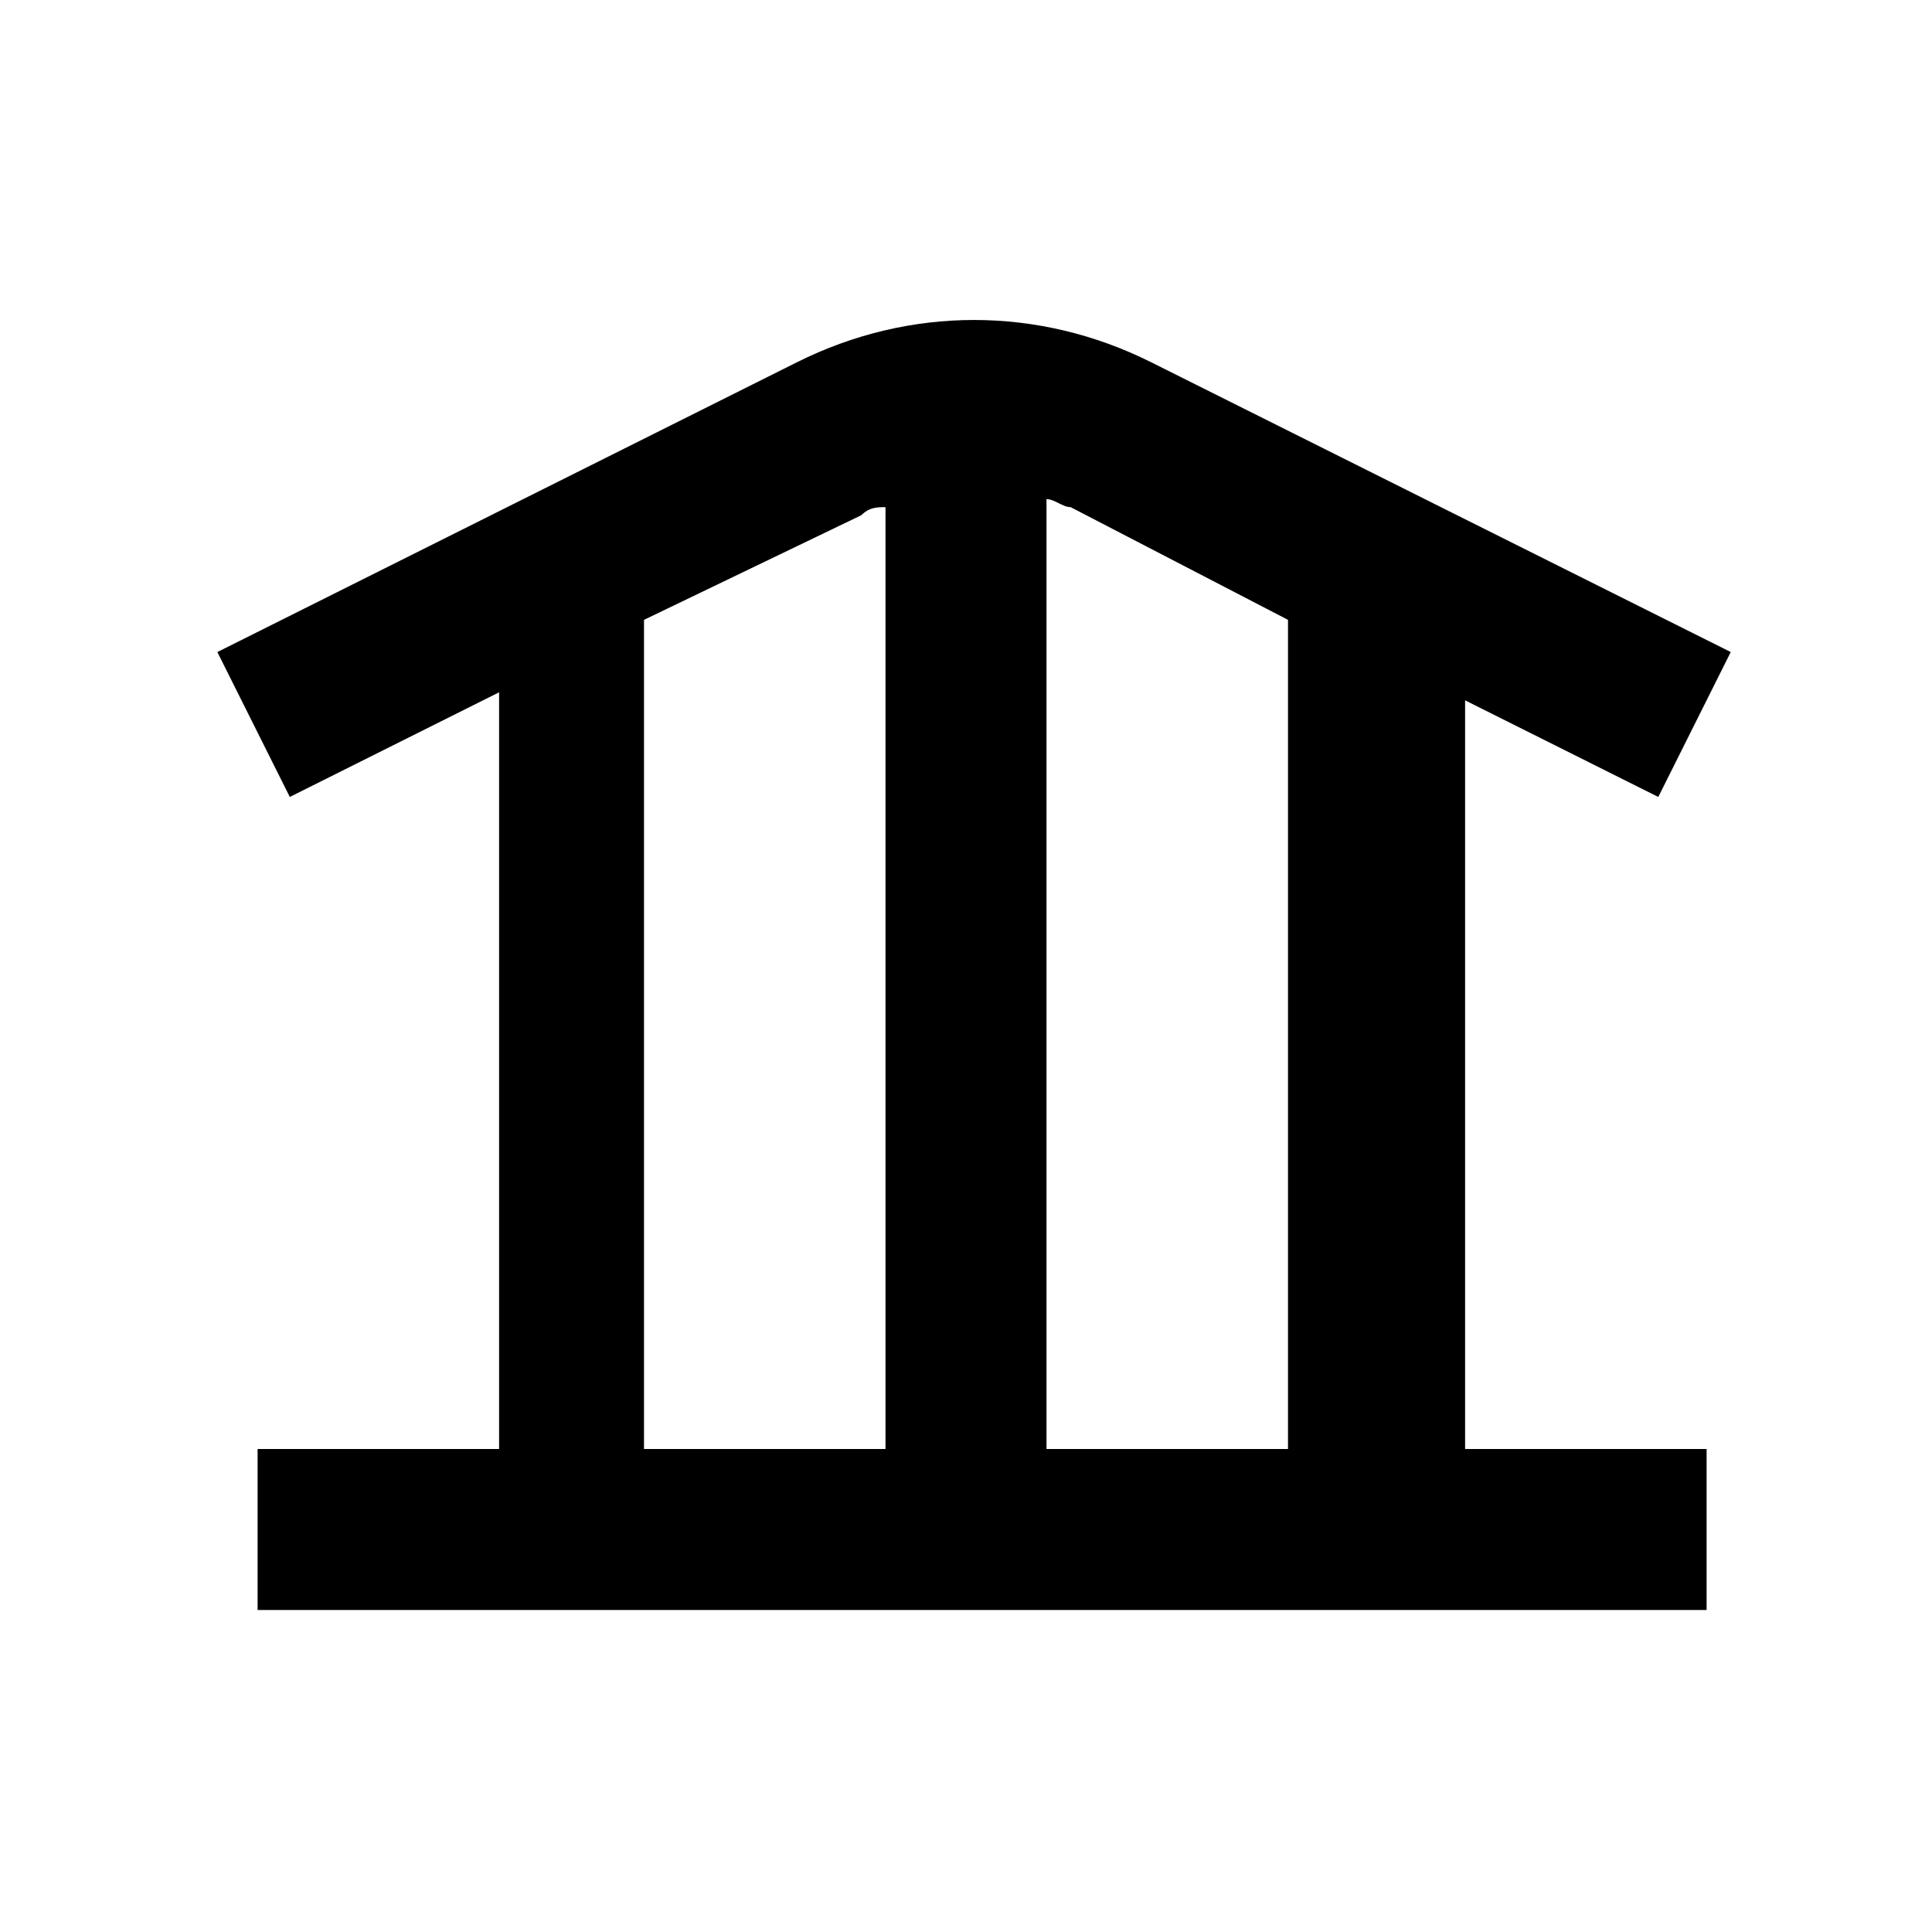 <svg width="24" height="24" viewBox="0 0 24 24" fill="none" xmlns="http://www.w3.org/2000/svg">
<path d="M18 8.6L20.6 9.9L21.5 8.1L14.3 4.5C12.9 3.8 11.3 3.8 9.9 4.5L2.7 8.1L3.6 9.9L6.2 8.6V18H3.2V20H21.2V18H18.2V8.6H18ZM16 7.7V18H13V6.2C13.1 6.2 13.2 6.3 13.3 6.3L16 7.7ZM8 7.7L10.7 6.4C10.8 6.3 10.9 6.3 11 6.3V18H8V7.7Z" fill="black"/>
</svg>
